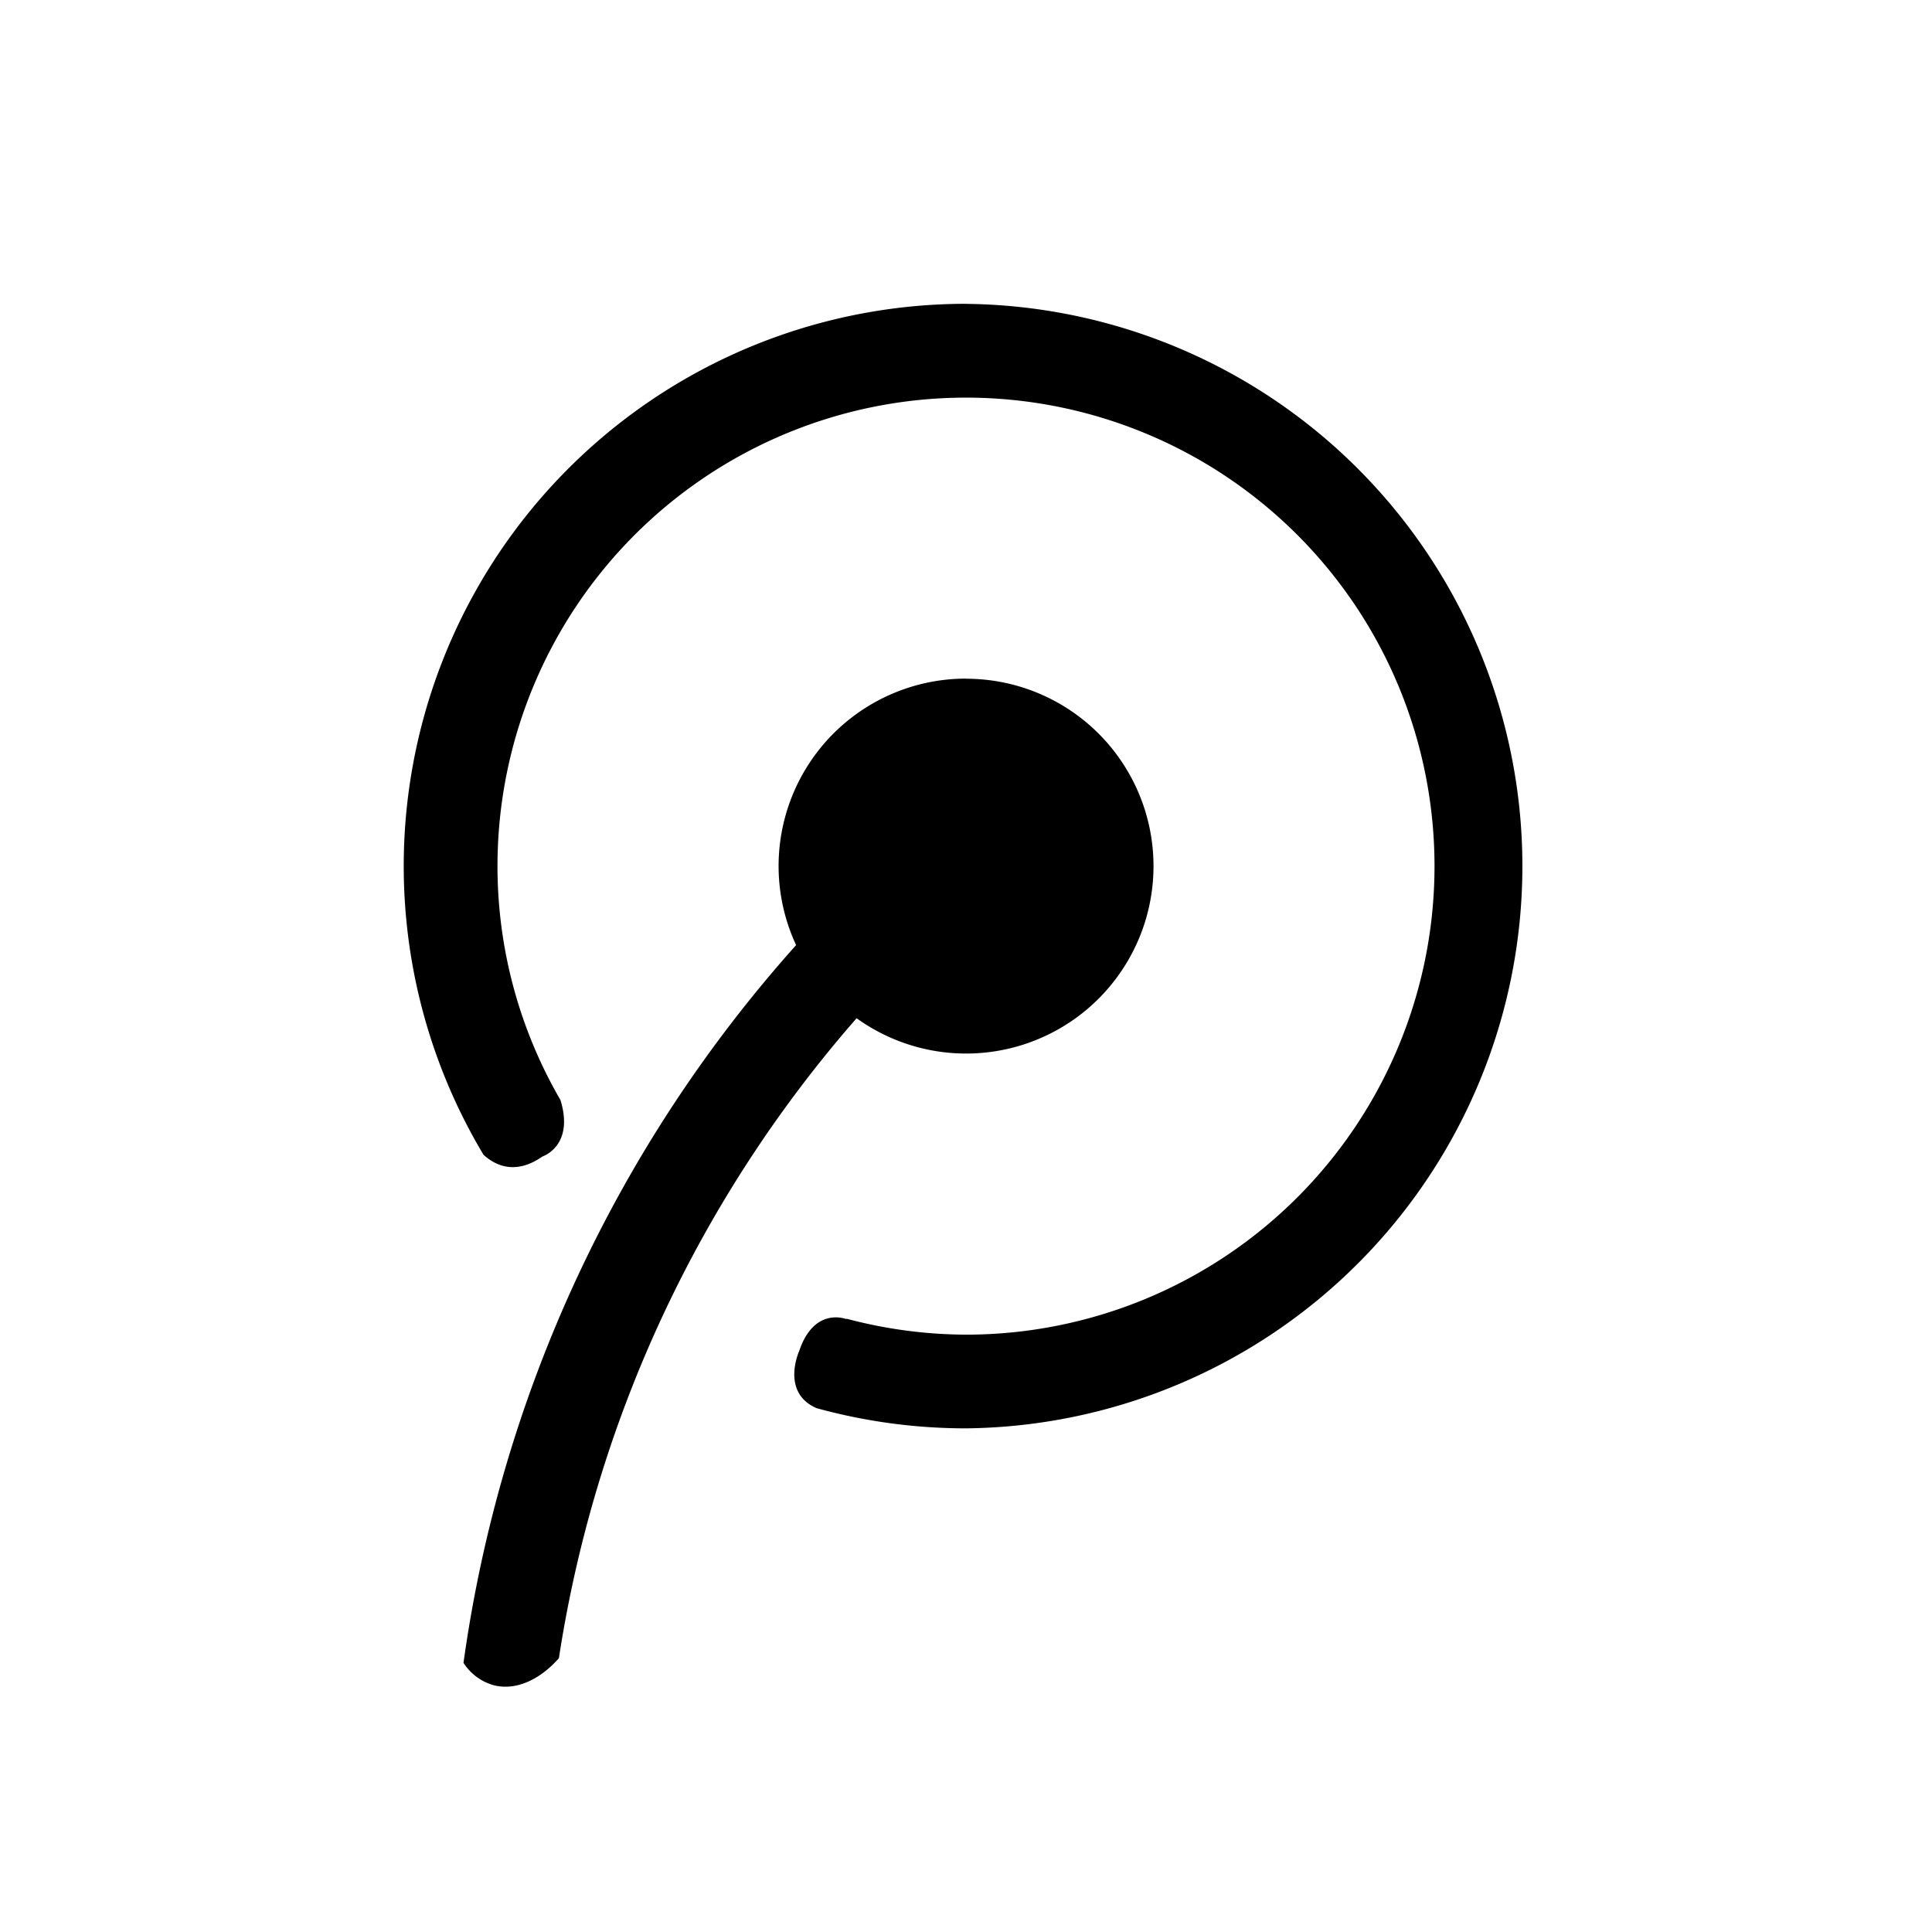 <svg xmlns="http://www.w3.org/2000/svg" viewBox="0 0 32 32" width="100%" height="100%"><title>icon_tecent</title><path d="M16 5.032a9.313 9.313 0 0 0-7.992 14.094c.184.169.521.348.977.029 0 0 .532-.173.298-.935a7.711 7.711 0 0 1-1.043-3.874 7.76 7.76 0 1 1 7.76 7.76 7.782 7.782 0 0 1-1.979-.264l-.005.006s-.531-.213-.78.532c0 0-.309.681.287.943a9.319 9.319 0 0 0 2.476.335 9.313 9.313 0 0 0 0-18.625z"/><path d="M16 11.24a3.104 3.104 0 0 0-2.814 4.414 22.457 22.457 0 0 0-5.509 11.888.874.874 0 0 0 .491.368c.368.099.768-.082 1.089-.445a20.92 20.92 0 0 1 4.931-10.6A3.104 3.104 0 1 0 16 11.242z"/></svg>